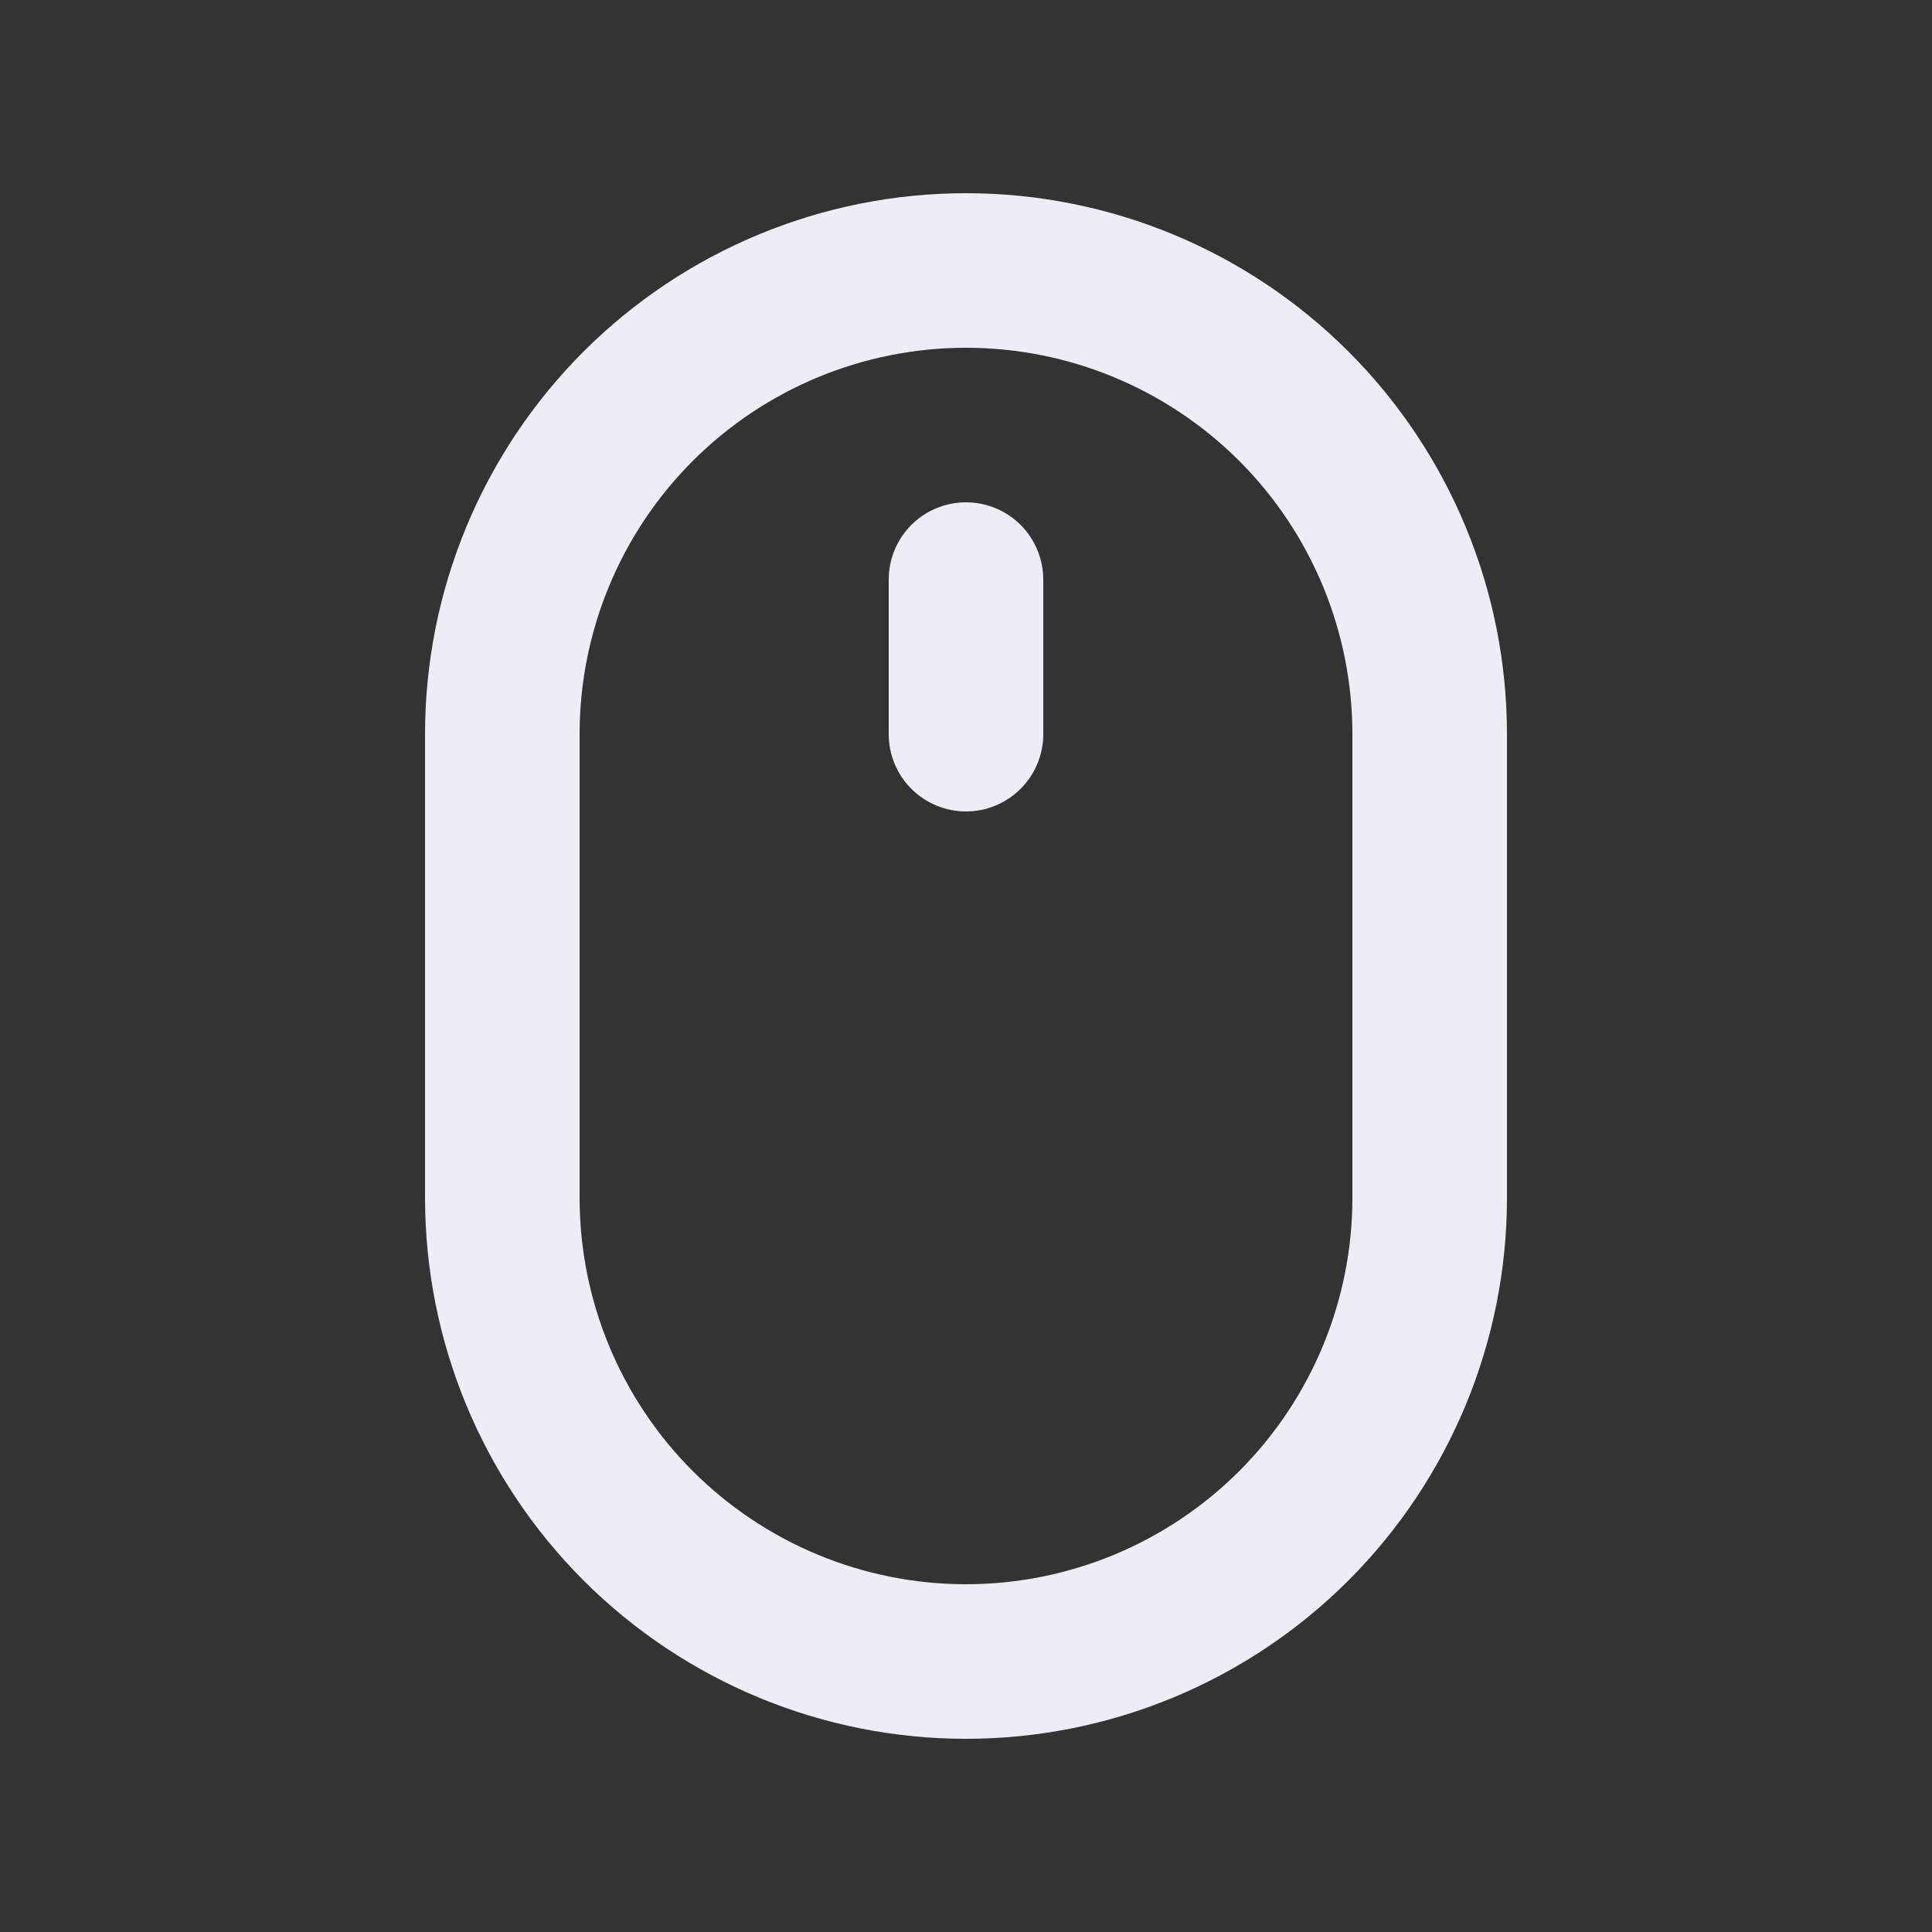 <svg width="30" height="30" viewBox="0 0 30 30" fill="none" xmlns="http://www.w3.org/2000/svg">
<rect x="0" y="0" width="30" height="30" fill="#333333" stroke="none"/>
<path d="M15 7.8C14.682 7.8 14.377 7.926 14.151 8.151C13.926 8.377 13.8 8.682 13.8 9V11.4C13.8 11.718 13.926 12.024 14.151 12.248C14.377 12.474 14.682 12.6 15 12.6C15.318 12.6 15.623 12.474 15.848 12.248C16.073 12.024 16.2 11.718 16.2 11.4V9C16.2 8.682 16.073 8.377 15.848 8.151C15.623 7.926 15.318 7.8 15 7.8ZM15 3C12.772 3 10.636 3.885 9.06 5.46C7.485 7.036 6.6 9.172 6.6 11.4V18.6C6.6 20.828 7.485 22.964 9.06 24.54C10.636 26.115 12.772 27 15 27C17.228 27 19.364 26.115 20.94 24.54C22.515 22.964 23.4 20.828 23.4 18.6V11.4C23.4 9.172 22.515 7.036 20.94 5.46C19.364 3.885 17.228 3 15 3ZM21 18.6C21 20.191 20.368 21.717 19.243 22.843C18.117 23.968 16.591 24.6 15 24.6C13.409 24.6 11.883 23.968 10.757 22.843C9.632 21.717 9 20.191 9 18.6V11.4C9 9.809 9.632 8.283 10.757 7.157C11.883 6.032 13.409 5.4 15 5.4C16.591 5.4 18.117 6.032 19.243 7.157C20.368 8.283 21 9.809 21 11.4V18.6Z" fill="#EDEDF5"/>
</svg>
